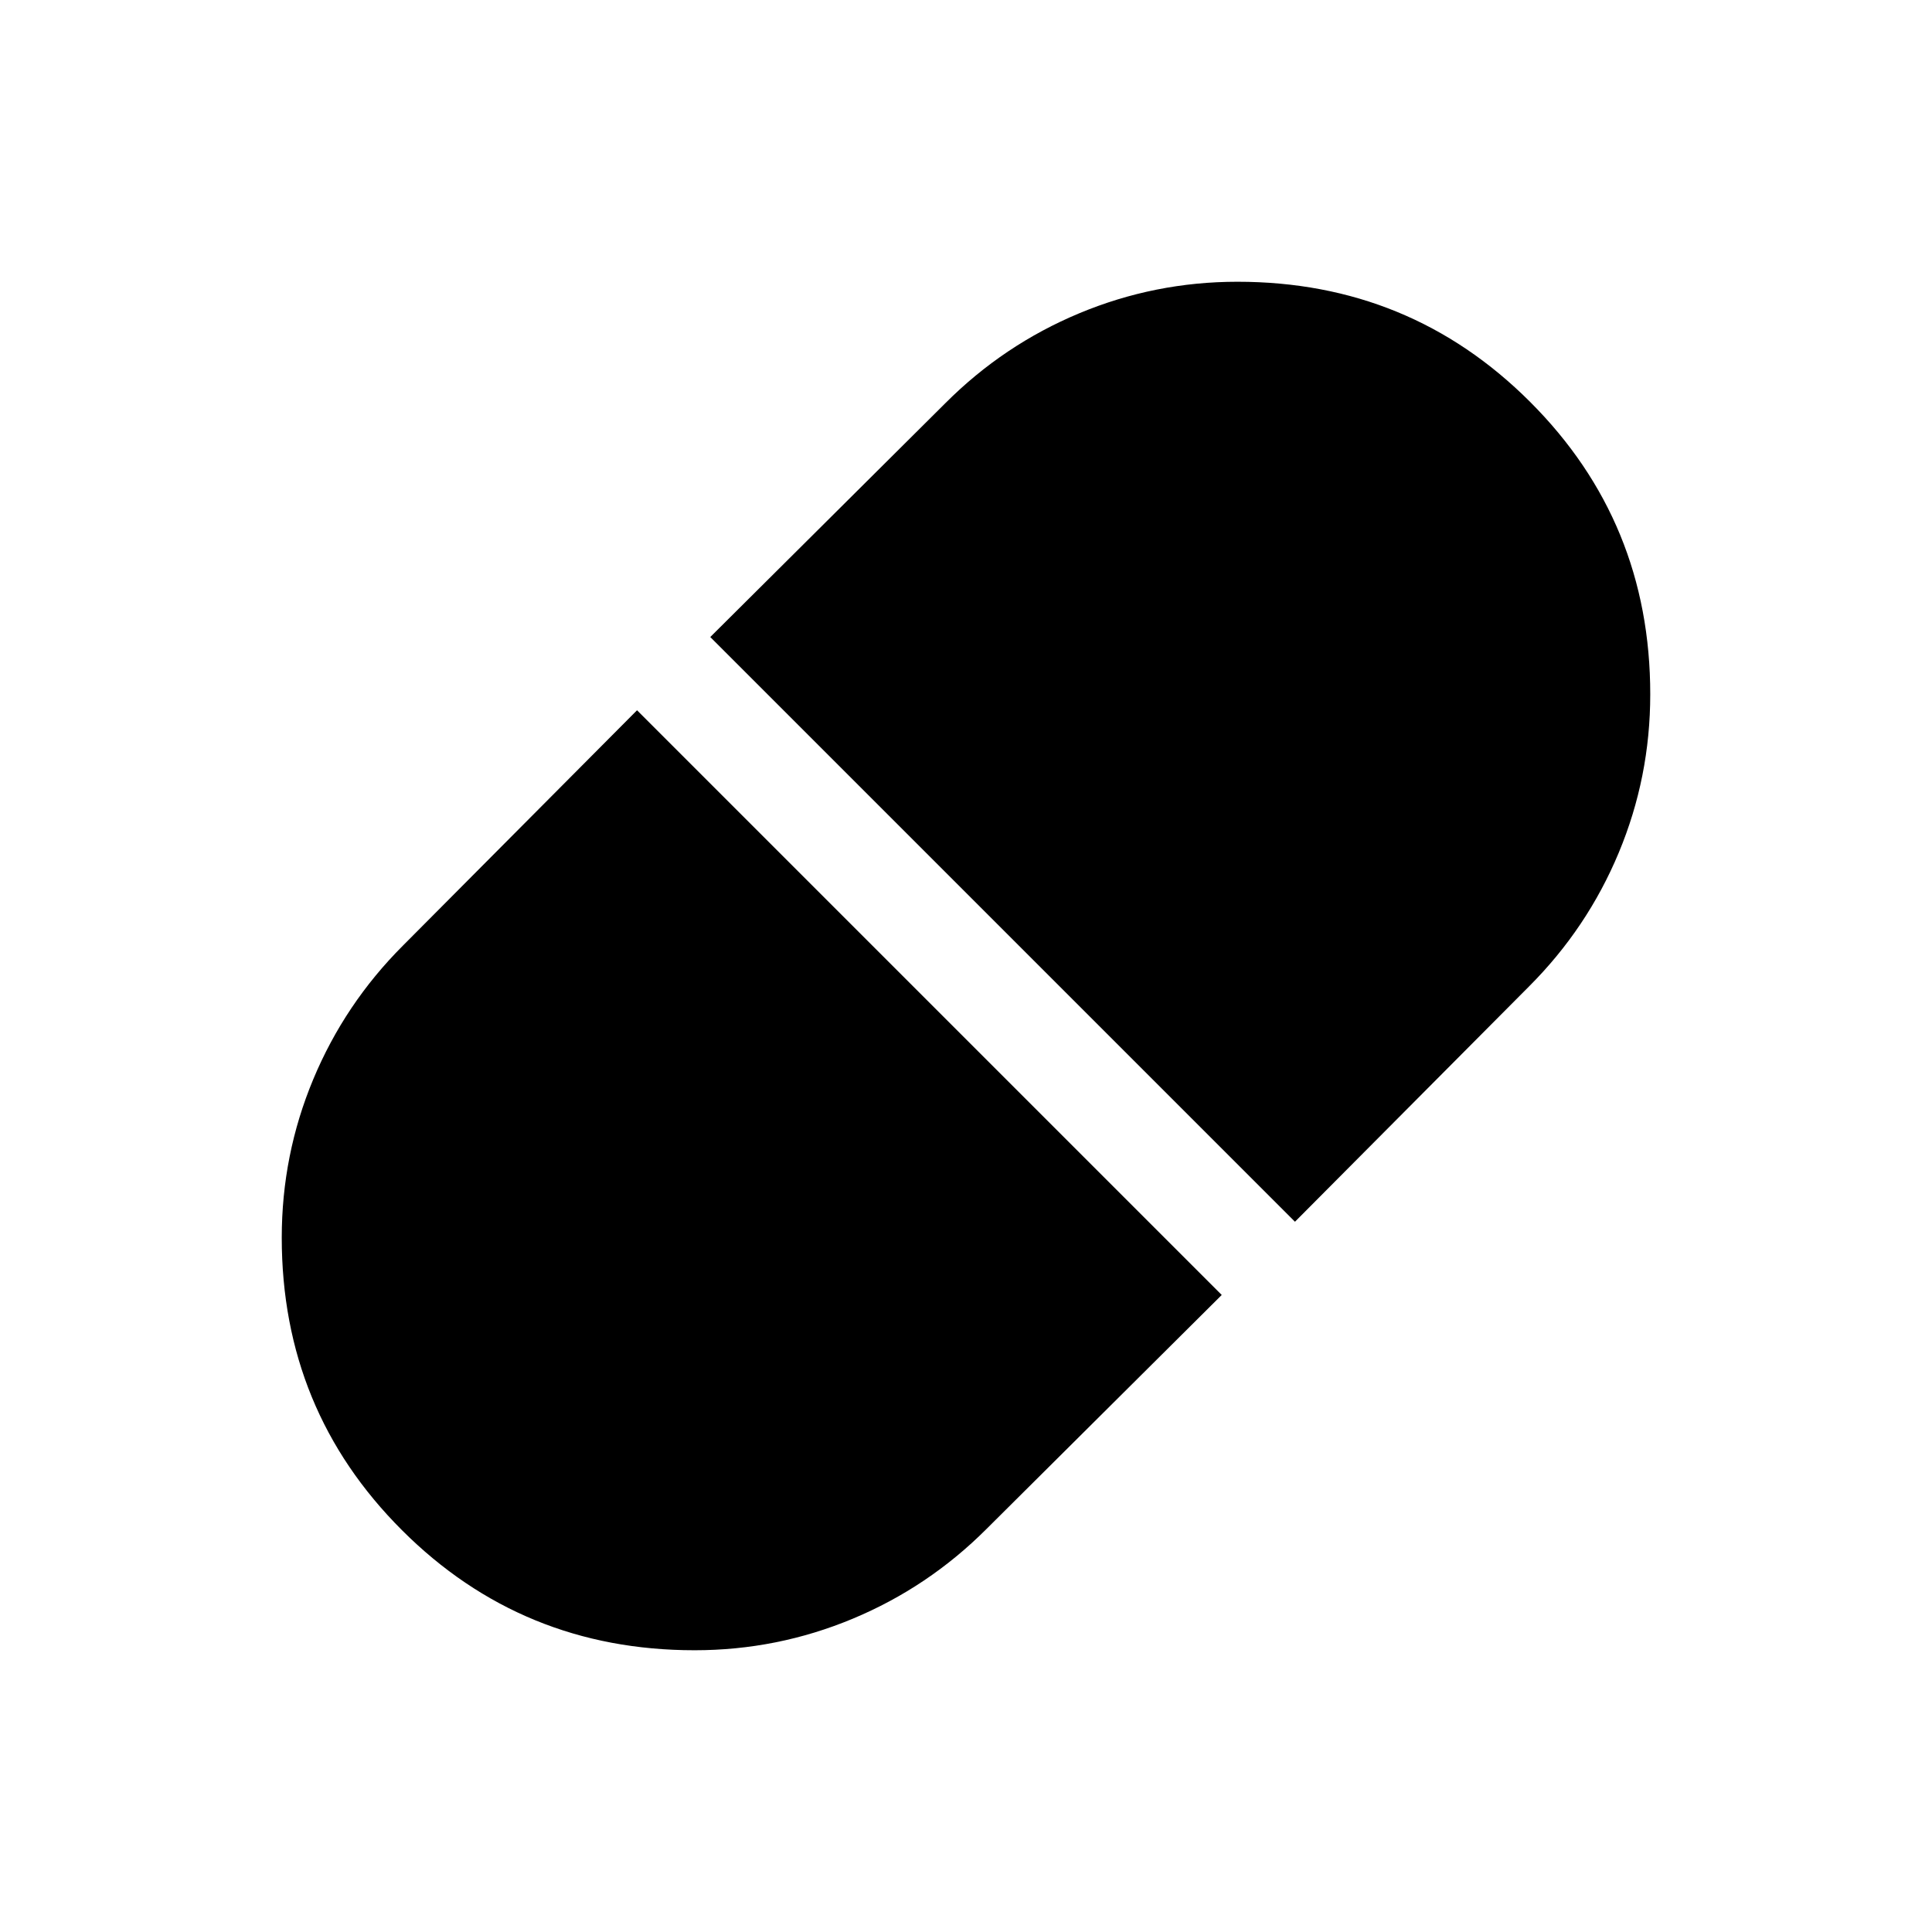 <svg xmlns="http://www.w3.org/2000/svg" height="40" viewBox="0 -960 960 960" width="40"><path d="m643.46-352.924 116.308-116.923q28.923-28.923 44.577-66.446 15.654-37.523 15.654-78.707 0-85.644-59.715-145.321-59.715-59.678-145.412-59.678-41.026 0-78.564 15.654-37.538 15.654-66.461 44.577L352.924-643.46 643.46-352.924ZM345.128-140.001q41.026 0 78.564-15.654 37.538-15.654 66.461-44.577L607.076-316.54 316.54-607.076 200.232-490.153q-28.923 28.923-44.577 66.446-15.654 37.523-15.654 78.707 0 85.644 59.715 145.321 59.715 59.678 145.412 59.678Z"/></svg>